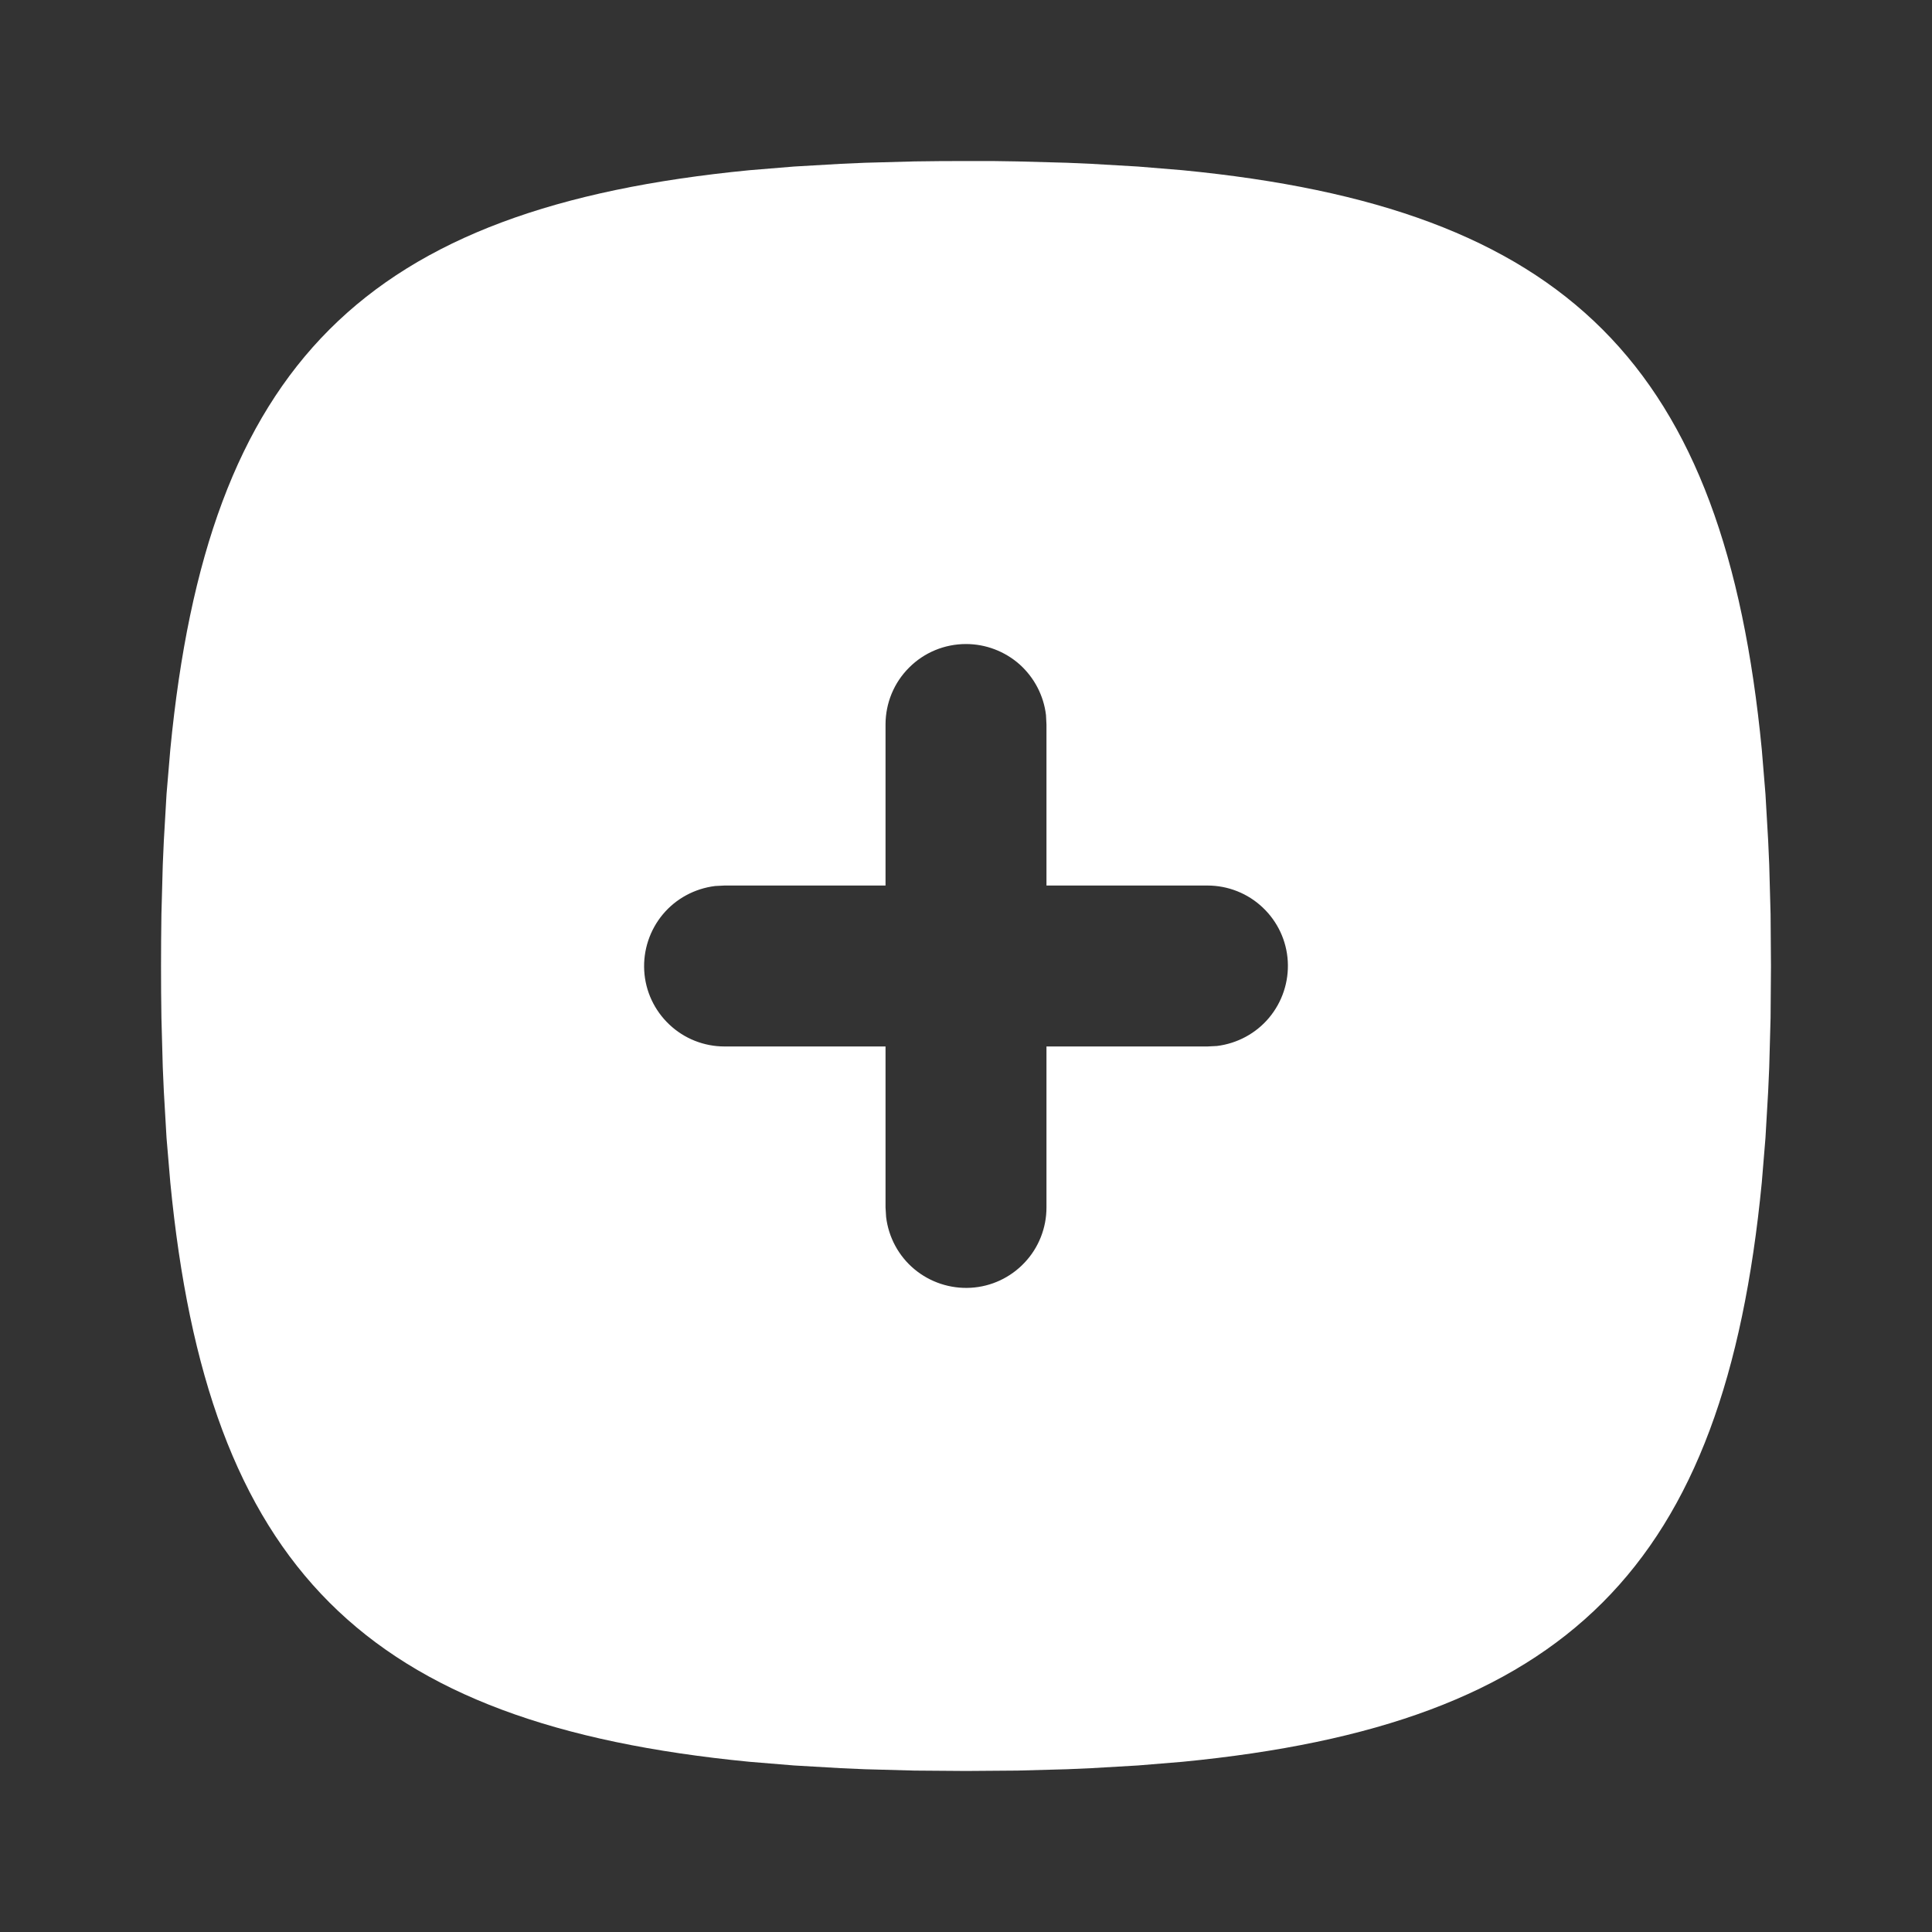 <svg width="20" height="20" viewBox="0 0 20 20" fill="none" xmlns="http://www.w3.org/2000/svg">
<rect x="0" y="0" width="20" height="20" fill="#333333" stroke="none"/>
<path d="M10 1.667L10.27 1.667L10.535 1.671L11.048 1.685L11.297 1.696L11.78 1.724L12.241 1.762C16.228 2.149 17.851 3.772 18.238 7.759L18.276 8.22L18.304 8.703C18.308 8.784 18.312 8.867 18.315 8.952L18.329 9.465L18.333 10L18.329 10.535L18.315 11.048L18.304 11.297L18.276 11.78L18.238 12.241C17.851 16.228 16.228 17.851 12.241 18.238L11.78 18.276L11.297 18.304C11.216 18.308 11.133 18.312 11.048 18.315L10.535 18.329L10 18.333L9.465 18.329L8.952 18.315L8.703 18.304L8.22 18.276L7.759 18.238C3.772 17.851 2.149 16.228 1.763 12.241L1.724 11.78L1.696 11.297C1.692 11.214 1.688 11.131 1.685 11.048L1.671 10.535C1.668 10.36 1.667 10.182 1.667 10L1.668 9.73L1.671 9.465L1.685 8.952L1.696 8.703L1.724 8.22L1.763 7.759C2.149 3.772 3.772 2.149 7.759 1.762L8.22 1.724L8.703 1.696C8.784 1.692 8.868 1.688 8.952 1.685L9.465 1.671C9.64 1.668 9.818 1.667 10 1.667ZM10 6.667C9.779 6.667 9.567 6.754 9.411 6.911C9.254 7.067 9.167 7.279 9.167 7.5V9.167H7.5L7.403 9.172C7.192 9.198 6.998 9.302 6.862 9.465C6.726 9.628 6.657 9.837 6.669 10.049C6.681 10.261 6.774 10.46 6.929 10.606C7.083 10.752 7.288 10.833 7.5 10.833H9.167V12.5L9.173 12.598C9.198 12.808 9.302 13.002 9.465 13.138C9.628 13.274 9.837 13.343 10.049 13.331C10.261 13.319 10.46 13.226 10.606 13.071C10.752 12.917 10.833 12.712 10.833 12.5V10.833H12.5L12.598 10.828C12.808 10.802 13.002 10.698 13.138 10.535C13.274 10.372 13.343 10.163 13.331 9.951C13.319 9.739 13.226 9.54 13.071 9.394C12.917 9.248 12.712 9.167 12.5 9.167H10.833V7.5L10.828 7.402C10.804 7.2 10.706 7.013 10.554 6.877C10.401 6.742 10.204 6.667 10 6.667Z" fill="white"/>
</svg>

